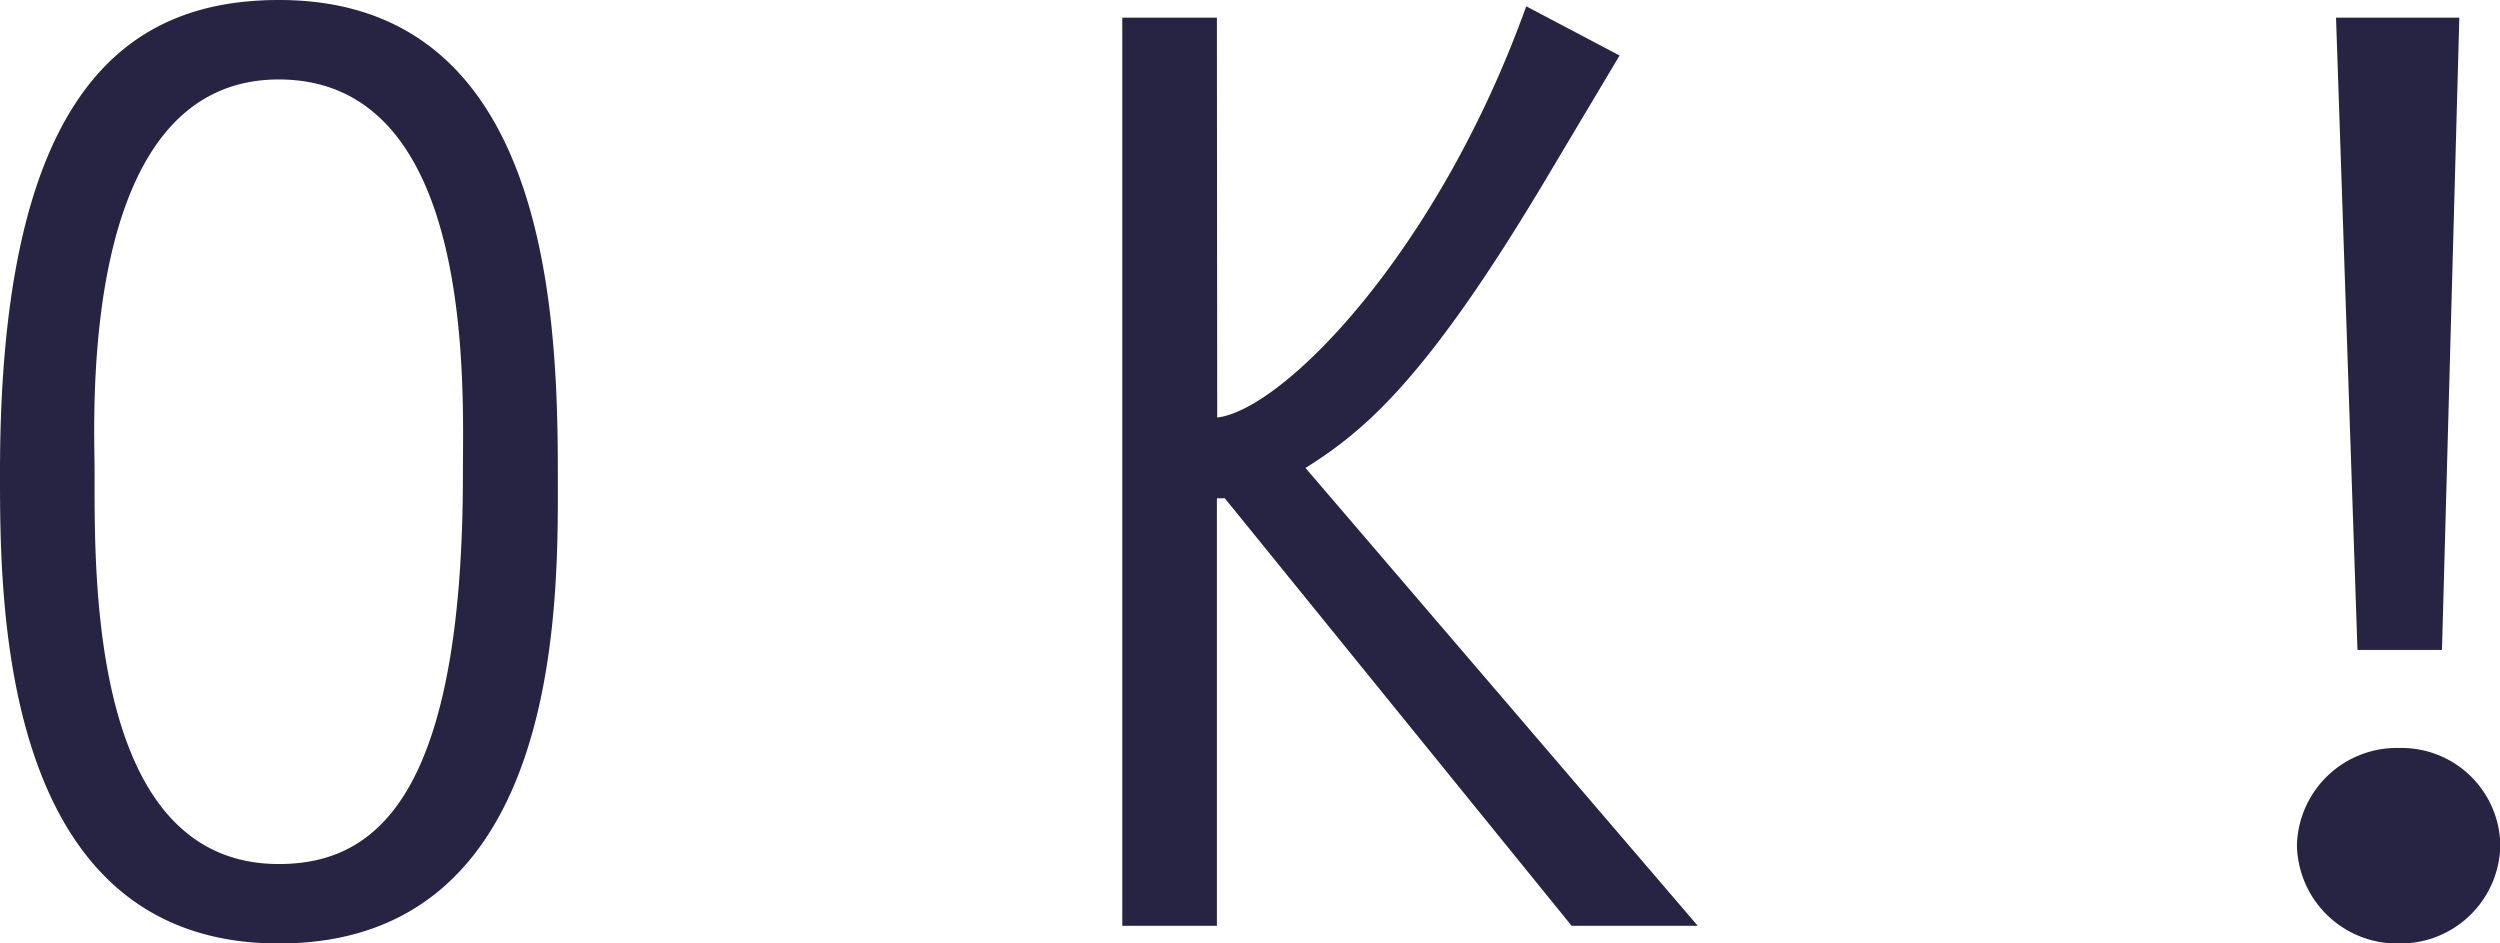 <svg xmlns="http://www.w3.org/2000/svg" width="31.712" height="11.968" viewBox="0 0 31.712 11.968">
  <path id="パス_17" data-name="パス 17" d="M-16.976-5.76c0,1.632-.016,5.984,3.536,5.984C-9.792.224-9.9-4.224-9.9-5.76c0-2.144-.176-5.984-3.536-5.984C-15.376-11.744-16.976-10.576-16.976-5.76ZM-13.44-.784c-2.4,0-2.336-3.664-2.336-4.976,0-.672-.224-4.976,2.336-4.976,2.5,0,2.336,3.92,2.336,4.976C-11.1-1.584-12.24-.784-13.44-.784Zm11.9-10.736h-1.2V0h1.2V-5.424h.1L2.96,0h1.6L-.416-5.808c.736-.464,1.52-1.1,3.04-3.648l.944-1.584-1.184-.624C1.264-8.544-.7-6.544-1.536-6.448Zm15.76,0H12.656L12.928-3.5H14ZM12.16-1.024a1.271,1.271,0,0,0,1.3,1.248,1.267,1.267,0,0,0,1.28-1.248,1.253,1.253,0,0,0-1.28-1.232A1.267,1.267,0,0,0,12.16-1.024Z" transform="translate(16.976 11.744)" fill="#272343"/>
</svg>
